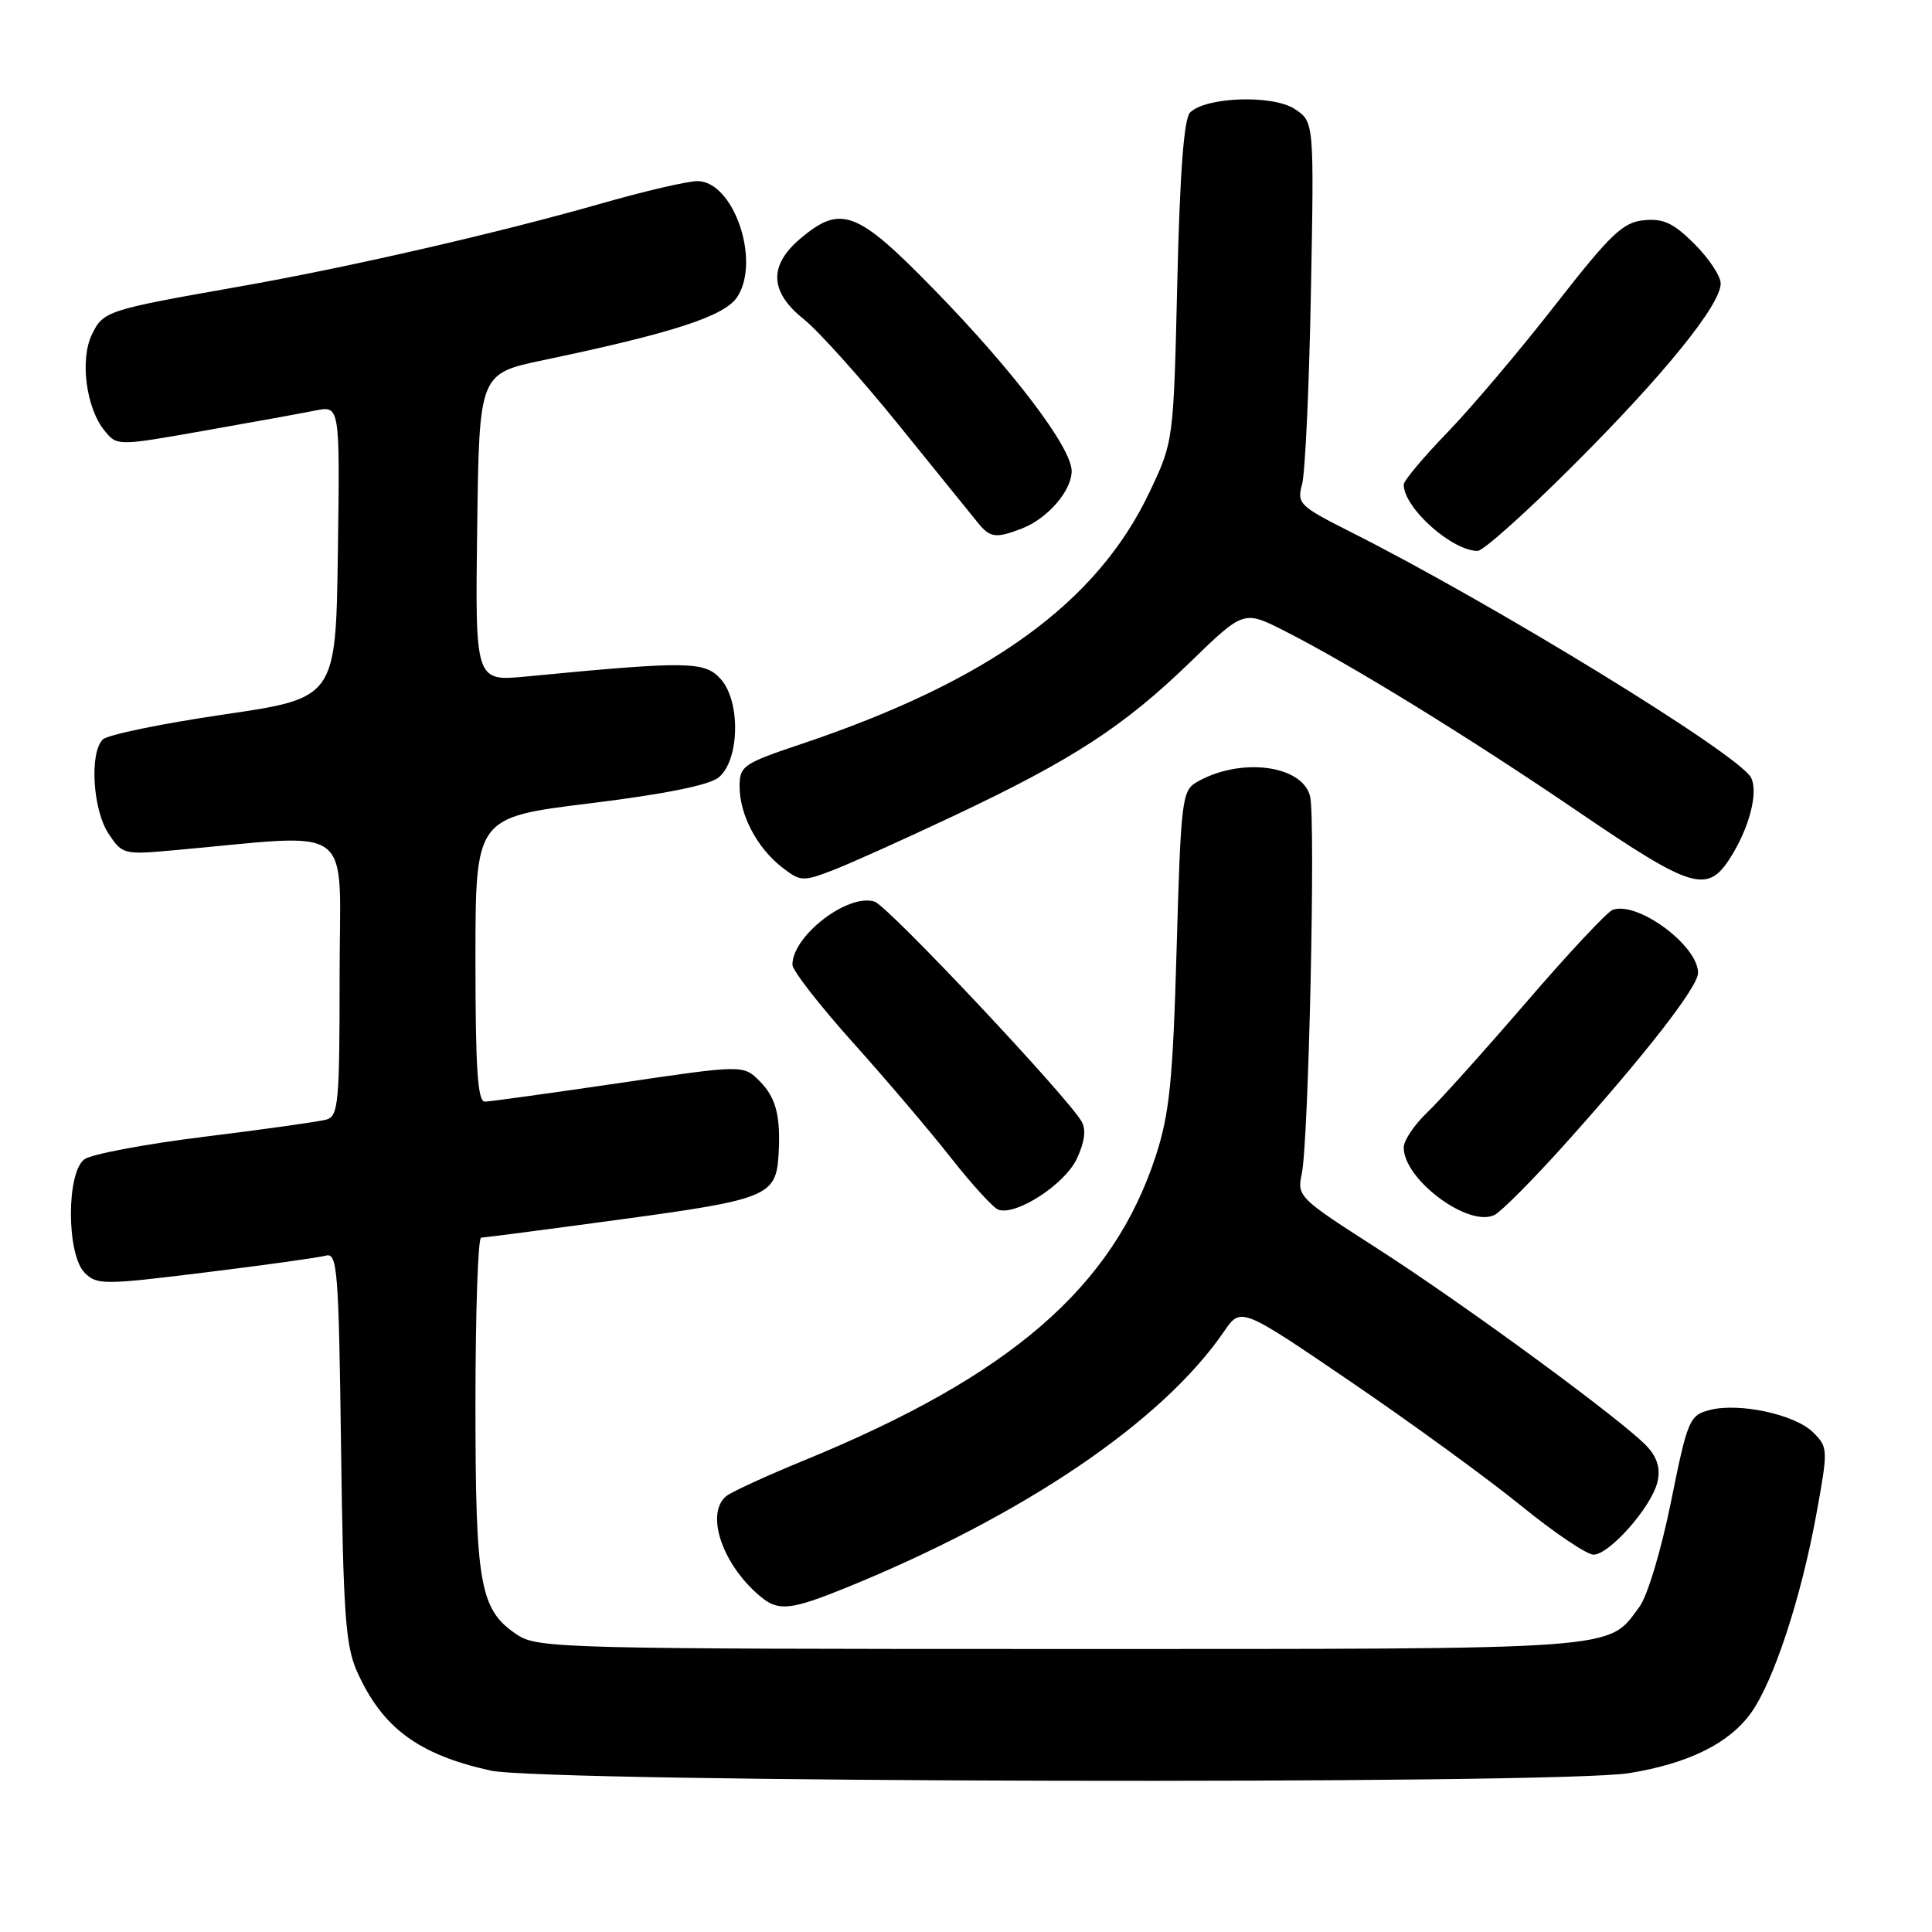 <?xml version="1.0" encoding="UTF-8" standalone="no"?>
<!DOCTYPE svg PUBLIC "-//W3C//DTD SVG 1.1//EN" "http://www.w3.org/Graphics/SVG/1.1/DTD/svg11.dtd" >
<svg xmlns="http://www.w3.org/2000/svg" xmlns:xlink="http://www.w3.org/1999/xlink" version="1.1" viewBox="0 0 256 256">
 <g >
 <path fill="currentColor"
d=" M 215.87 234.95 C 223.75 233.67 229.15 231.00 232.04 226.94 C 235.02 222.76 238.63 211.78 240.64 200.84 C 242.25 192.01 242.24 191.80 240.26 189.81 C 237.86 187.41 230.38 185.80 226.48 186.85 C 223.86 187.55 223.60 188.17 221.42 198.97 C 220.12 205.40 218.30 211.48 217.22 212.93 C 212.96 218.69 215.55 218.50 140.46 218.50 C 75.26 218.50 71.26 218.40 68.62 216.67 C 63.58 213.37 63.00 210.20 63.00 186.03 C 63.00 173.91 63.34 164.00 63.75 164.00 C 64.16 163.99 72.59 162.89 82.47 161.55 C 101.63 158.95 102.83 158.46 103.16 153.06 C 103.47 147.94 102.84 145.46 100.69 143.29 C 98.50 141.08 98.50 141.08 82.00 143.52 C 72.92 144.85 64.94 145.96 64.25 145.97 C 63.29 145.99 63.00 141.58 63.00 127.16 C 63.00 108.31 63.00 108.31 78.14 106.45 C 87.99 105.24 93.96 104.04 95.21 103.03 C 98.00 100.77 98.17 92.95 95.50 89.98 C 93.37 87.60 91.11 87.58 69.73 89.64 C 62.96 90.29 62.96 90.29 63.23 69.90 C 63.50 49.51 63.50 49.51 72.00 47.72 C 89.19 44.12 96.03 41.89 97.69 39.35 C 100.83 34.55 97.20 24.00 92.41 24.00 C 91.11 24.00 85.42 25.32 79.77 26.94 C 65.99 30.88 46.14 35.44 31.50 38.01 C 14.14 41.07 13.67 41.22 12.17 44.34 C 10.57 47.66 11.41 54.06 13.84 57.05 C 15.51 59.11 15.51 59.11 27.01 57.08 C 33.33 55.97 39.97 54.76 41.77 54.40 C 45.04 53.74 45.04 53.74 44.77 73.12 C 44.50 92.50 44.50 92.50 29.62 94.68 C 21.43 95.88 14.23 97.37 13.62 97.98 C 11.84 99.76 12.29 107.27 14.36 110.43 C 16.18 113.20 16.39 113.26 22.86 112.68 C 47.54 110.48 45.00 108.57 45.00 129.29 C 45.00 146.13 44.84 147.91 43.25 148.35 C 42.29 148.62 35.06 149.64 27.19 150.61 C 19.31 151.58 12.11 152.93 11.19 153.61 C 8.78 155.36 8.81 166.24 11.22 168.65 C 12.84 170.27 13.72 170.27 27.22 168.60 C 35.07 167.64 42.25 166.63 43.17 166.38 C 44.70 165.95 44.88 168.16 45.19 191.71 C 45.48 213.82 45.78 218.07 47.31 221.49 C 50.65 228.95 55.43 232.49 65.00 234.61 C 72.15 236.20 206.33 236.50 215.87 234.95 Z  M 112.02 210.42 C 135.65 200.81 154.00 188.38 162.19 176.43 C 164.42 173.17 164.42 173.17 179.00 183.10 C 187.02 188.56 197.16 195.95 201.54 199.51 C 205.92 203.07 210.24 205.99 211.15 206.00 C 213.24 206.00 218.77 199.75 219.60 196.44 C 220.04 194.71 219.65 193.25 218.37 191.80 C 215.61 188.66 194.14 172.89 182.22 165.25 C 172.11 158.77 171.85 158.51 172.49 155.54 C 173.40 151.36 174.34 108.48 173.59 105.50 C 172.54 101.32 164.21 100.31 158.50 103.68 C 156.63 104.78 156.46 106.25 155.91 125.68 C 155.41 143.24 154.97 147.54 153.15 153.15 C 147.48 170.56 133.92 182.30 106.50 193.53 C 101.55 195.56 96.94 197.68 96.25 198.23 C 93.35 200.58 95.81 207.59 100.98 211.72 C 103.20 213.50 104.94 213.29 112.02 210.42 Z  M 207.20 151.78 C 217.98 139.78 225.00 130.77 225.00 128.91 C 225.00 125.27 216.92 119.33 213.67 120.57 C 212.93 120.86 207.78 126.36 202.24 132.80 C 196.70 139.23 190.78 145.82 189.08 147.44 C 187.39 149.05 186.00 151.13 186.00 152.05 C 186.00 156.34 194.71 162.76 198.08 160.96 C 199.00 160.46 203.11 156.33 207.20 151.78 Z  M 142.66 153.59 C 143.71 151.38 143.94 149.72 143.34 148.64 C 141.53 145.41 117.65 120.02 115.89 119.47 C 112.36 118.34 105.00 123.99 105.00 127.83 C 105.00 128.59 108.59 133.20 112.97 138.09 C 117.35 142.97 123.22 149.87 126.00 153.41 C 128.79 156.96 131.62 160.05 132.28 160.29 C 134.62 161.12 141.04 156.97 142.66 153.59 Z  M 126.51 108.04 C 142.14 100.66 148.91 96.25 157.65 87.79 C 164.79 80.86 164.79 80.86 170.15 83.57 C 178.90 88.00 194.59 97.65 209.37 107.72 C 224.13 117.77 226.22 118.41 229.21 113.76 C 231.78 109.77 233.04 104.95 232.01 103.02 C 230.35 99.92 197.89 80.01 178.86 70.43 C 172.18 67.06 171.83 66.72 172.53 64.18 C 172.94 62.71 173.47 51.29 173.70 38.82 C 174.13 16.13 174.13 16.13 171.55 14.44 C 168.64 12.53 159.77 12.83 157.69 14.91 C 156.88 15.72 156.34 22.83 156.00 37.30 C 155.50 58.50 155.50 58.50 152.33 65.18 C 145.38 79.86 131.10 90.20 106.25 98.56 C 98.46 101.17 98.00 101.49 98.00 104.21 C 98.00 107.93 100.27 112.28 103.56 114.87 C 106.05 116.82 106.35 116.84 110.33 115.32 C 112.62 114.44 119.91 111.16 126.51 108.04 Z  M 208.38 61.75 C 220.47 49.69 228.00 40.40 228.00 37.56 C 228.00 36.59 226.44 34.24 224.53 32.33 C 221.76 29.56 220.42 28.93 217.83 29.18 C 215.03 29.46 213.44 30.98 206.10 40.38 C 201.44 46.37 195.00 53.97 191.81 57.28 C 188.61 60.58 186.00 63.70 186.00 64.21 C 186.00 67.28 192.37 72.99 195.80 73.00 C 196.52 73.00 202.18 67.94 208.38 61.75 Z  M 135.34 70.06 C 138.77 68.76 142.00 65.05 142.00 62.42 C 142.00 59.31 134.24 49.08 123.66 38.25 C 113.56 27.90 111.42 27.09 106.08 31.59 C 101.83 35.17 101.96 38.67 106.50 42.29 C 108.42 43.82 114.08 50.12 119.07 56.29 C 124.06 62.46 128.78 68.29 129.56 69.25 C 131.19 71.26 131.92 71.36 135.34 70.06 Z "/>
</g>
</svg>